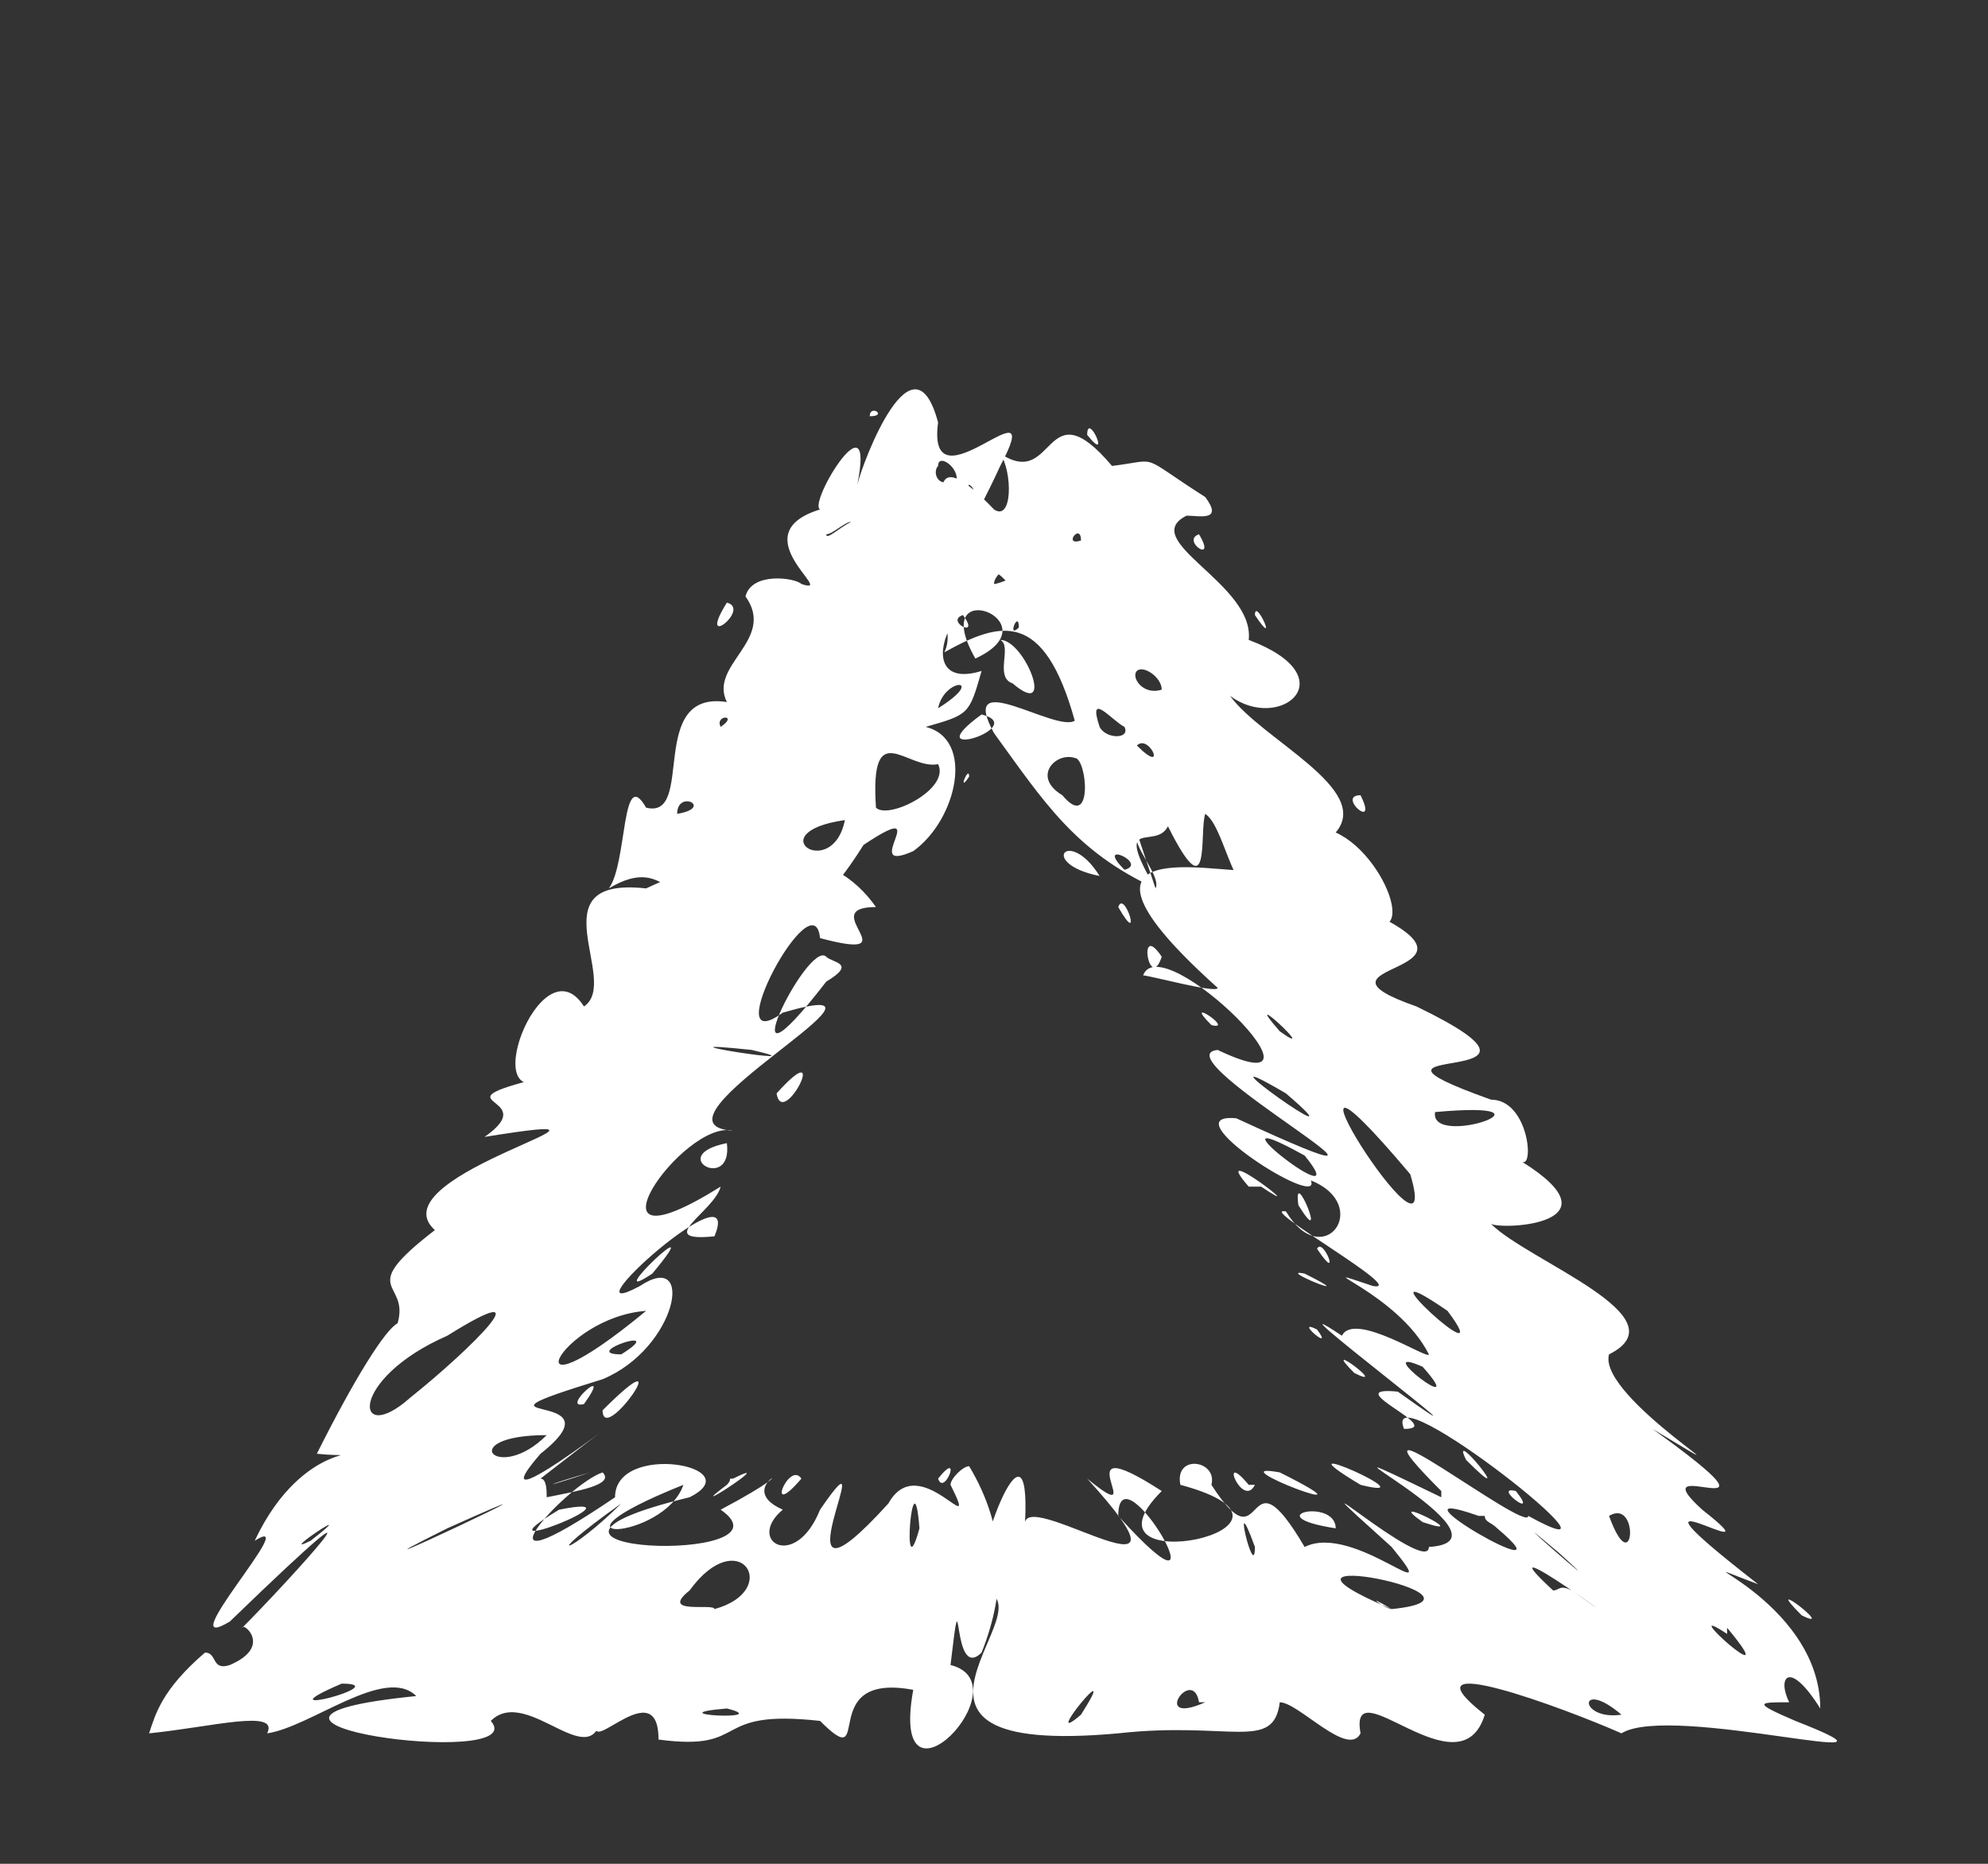 <?xml version="1.0" encoding="UTF-8" standalone="no"?><svg xmlns="http://www.w3.org/2000/svg" xmlns:xlink="http://www.w3.org/1999/xlink" clip-rule="evenodd" stroke-miterlimit="10" viewBox="0 0 32 30"><rect x="0" y="0" width="32" height="30" fill="#333333" stroke="none"/><desc>SVG generated by Keynote</desc><defs></defs><g transform="matrix(1.00, 0.00, -0.00, -1.00, 0.0, 30.0)"><path d="M 18.6 15.7 C 18.7 15.9 18.2 16.4 18.3 16.6 M 18.6 15.7 C 17.3 16.3 16.8 17.1 16.0 18.2 C 15.4 19.3 17.0 18.2 17.3 18.4 C 16.8 20.2 16.1 20.0 15.2 19.5 C 15.6 20.3 13.6 21.6 14.9 21.7 C 16.2 19.2 14.1 23.8 16.0 21.8 C 16.3 21.6 16.3 22.4 16.1 22.7 C 17.0 22.1 16.8 23.8 17.9 22.5 C 18.7 22.6 18.3 22.7 19.4 22.0 C 19.7 21.6 19.3 21.7 19.1 21.7 C 18.3 21.3 20.2 20.6 20.1 19.7 C 21.7 19.1 20.6 18.2 19.8 18.8 C 20.3 18.1 22.1 17.3 21.5 16.6 C 22.4 16.2 23.0 14.3 21.5 15.5 C 20.5 16.3 20.5 15.5 20.3 15.4 C 19.8 15.7 19.7 16.7 19.4 16.9 C 19.3 16.6 19.5 15.3 18.8 16.7 C 18.6 16.3 17.9 16.9 18.6 15.7 C 18.6 15.7 18.6 15.7 18.6 15.7 Z M 15.5 20.1 C 15.2 20.0 15.8 19.7 15.5 20.1 C 15.5 20.1 15.5 20.1 15.5 20.1 Z M 21.9 17.2 C 21.5 17.2 22.2 16.6 21.9 17.2 C 21.9 17.2 21.9 17.2 21.9 17.2 Z M 19.3 21.4 C 19.0 21.3 19.6 20.9 19.3 21.4 C 19.3 21.4 19.3 21.4 19.3 21.4 Z M 16.3 19.0 C 17.0 18.4 16.5 19.7 16.1 19.7 C 16.3 19.6 16.0 19.1 16.3 19.0 C 16.3 19.0 16.3 19.0 16.3 19.0 Z M 18.3 19.2 C 18.2 19.1 18.4 18.8 18.7 18.9 C 18.7 19.1 18.4 19.3 18.3 19.2 C 18.3 19.2 18.3 19.2 18.3 19.2 Z M 15.1 22.5 C 15.0 22.4 15.1 22.1 15.4 22.3 C 15.4 22.5 15.1 22.7 15.1 22.5 C 15.1 22.5 15.1 22.5 15.1 22.5 Z M 17.7 18.3 C 17.8 18.1 18.2 18.1 18.1 18.3 C 17.9 18.4 17.5 18.9 17.7 18.3 C 17.7 18.3 17.7 18.3 17.7 18.3 Z M 17.1 17.2 C 17.6 16.6 17.5 17.8 17.3 17.8 C 17.0 17.9 16.6 17.5 17.1 17.2 C 17.1 17.2 17.1 17.2 17.1 17.2 Z M 18.3 18.0 C 18.8 17.5 18.5 18.2 18.3 18.0 C 18.3 18.0 18.3 18.0 18.3 18.0 Z M 17.5 23.0 C 17.9 22.5 17.5 23.4 17.5 23.0 C 17.5 23.0 17.5 23.0 17.5 23.0 Z M 20.2 20.1 C 20.6 19.5 20.2 20.4 20.2 20.1 C 20.2 20.1 20.2 20.1 20.2 20.1 Z M 16.3 20.5 C 15.8 21.3 15.4 20.3 16.3 20.5 C 16.3 20.5 16.3 20.5 16.3 20.5 Z M 17.7 15.9 C 17.2 16.7 16.7 16.1 17.7 15.9 C 17.7 15.9 17.7 15.9 17.7 15.9 Z M 16.9 21.4 C 17.5 22.1 17.0 19.0 16.4 20.3 C 15.5 21.0 14.5 18.8 15.8 19.2 C 15.6 18.5 15.6 18.5 14.9 18.3 C 15.7 18.1 15.4 16.8 14.7 16.3 C 13.8 15.9 15.1 17.2 13.9 16.4 C 12.7 14.5 13.1 16.4 11.7 15.6 C 11.7 15.5 12.2 15.5 11.8 15.3 C 10.8 15.2 10.8 16.3 9.8 15.7 C 10.1 16.1 10.0 17.7 10.4 17.0 C 11.2 16.8 10.4 18.9 11.7 18.7 C 11.4 19.3 12.5 19.7 12.0 20.4 C 12.1 20.8 12.8 20.7 12.9 20.6 C 13.5 20.4 11.9 21.4 13.2 21.8 C 13.0 21.9 14.1 23.7 13.8 22.2 C 13.9 22.6 14.7 24.7 15.1 23.2 C 14.9 21.7 16.9 24.0 16.1 22.5 C 15.6 21.4 15.3 21.2 16.3 21.8 C 16.4 22.1 17.1 23.3 17.0 22.0 C 16.8 21.9 16.6 21.4 16.9 21.4 C 16.9 21.4 16.9 21.4 16.9 21.4 Z M 15.6 22.2 C 15.2 21.6 15.9 22.0 15.6 22.2 C 15.6 22.2 15.6 22.2 15.6 22.2 Z M 11.7 20.3 C 11.2 19.5 12.1 20.2 11.7 20.3 C 11.7 20.3 11.7 20.3 11.7 20.3 Z M 16.3 19.5 C 15.8 19.3 16.9 19.0 16.3 19.5 C 16.3 19.5 16.3 19.5 16.3 19.5 Z M 13.3 21.4 C 13.3 21.3 13.5 21.5 13.7 21.6 C 13.6 21.6 13.4 21.4 13.3 21.4 C 13.3 21.4 13.3 21.4 13.3 21.4 Z M 15.8 18.5 C 14.7 17.7 16.6 18.3 15.8 18.5 C 15.8 18.5 15.8 18.5 15.8 18.5 Z M 13.6 16.8 C 12.2 16.6 13.4 15.8 13.6 16.8 C 13.6 16.8 13.6 16.8 13.6 16.8 Z M 11.6 18.3 C 11.9 18.5 11.5 18.5 11.6 18.3 C 11.6 18.3 11.6 18.3 11.6 18.3 Z M 14.0 23.3 C 14.3 23.3 14.0 23.5 14.0 23.3 C 14.0 23.3 14.0 23.3 14.0 23.3 Z M 10.9 16.9 C 11.5 17.0 10.9 17.3 10.9 16.9 C 10.9 16.9 10.9 16.9 10.9 16.9 Z M 15.7 19.4 C 17.0 20.0 14.9 20.8 15.7 19.4 C 15.7 19.4 15.7 19.4 15.7 19.4 Z M 16.6 20.8 C 17.0 21.3 16.0 20.9 16.0 20.6 C 16.1 20.6 16.5 20.8 16.6 20.8 C 16.6 20.8 16.6 20.8 16.6 20.8 Z M 15.1 18.6 C 15.9 19.1 15.2 19.1 15.1 18.6 C 15.1 18.6 15.1 18.6 15.1 18.6 Z M 16.4 19.9 C 16.4 20.2 16.2 19.7 16.4 19.9 C 16.4 19.9 16.4 19.9 16.4 19.9 Z M 15.6 17.5 C 15.6 17.7 15.4 17.2 15.6 17.5 C 15.6 17.5 15.6 17.5 15.6 17.5 Z M 17.4 21.3 C 17.4 21.6 17.1 21.2 17.4 21.3 C 17.4 21.3 17.4 21.3 17.4 21.3 Z M 15.1 17.7 C 14.6 17.6 14.0 18.5 14.1 17.0 C 14.3 16.8 15.3 17.3 15.1 17.7 C 15.1 17.7 15.1 17.7 15.1 17.7 Z M 19.6 14.1 C 16.7 16.7 19.7 15.9 20.1 16.0 C 20.6 16.3 21.3 15.9 22.1 15.3 C 24.2 14.3 20.8 14.5 22.8 13.8 C 25.7 12.4 21.2 13.3 24.0 12.3 C 24.6 12.3 24.7 11.2 24.5 11.3 C 26.1 10.3 24.2 10.2 24.0 10.3 C 24.6 9.7 27.1 8.8 25.9 8.2 C 25.7 7.5 28.6 5.8 26.6 7.0 C 29.1 5.2 26.3 6.7 27.4 5.7 C 28.8 4.6 25.6 6.6 28.3 4.5 C 26.7 5.1 29.3 4.3 29.3 2.5 C 28.8 3.3 28.6 3.0 28.8 2.6 C 28.3 2.6 28.2 2.6 28.9 2.3 C 31.2 1.4 26.9 2.6 26.1 2.1 C 25.2 2.5 22.5 3.5 23.9 2.4 C 23.5 1.1 21.7 3.2 21.9 2.1 C 21.7 1.7 20.9 2.6 20.6 2.6 C 20.5 1.8 19.8 2.3 18.0 2.1 C 13.6 1.7 17.0 4.2 15.8 4.4 C 15.6 4.8 16.6 7.5 16.5 5.5 C 16.6 6.0 19.5 4.0 17.5 6.2 C 18.6 5.3 17.0 7.1 18.7 6.0 C 17.2 4.5 21.6 5.4 19.0 6.1 C 18.9 6.6 19.6 6.5 19.5 6.1 C 20.4 4.7 20.0 6.8 21.0 5.1 C 21.8 5.5 23.3 4.0 22.4 5.1 C 20.4 6.9 23.0 4.6 23.0 5.1 C 24.6 5.2 20.3 7.3 23.2 5.9 C 23.2 5.9 23.2 5.9 23.2 6.0 C 21.4 7.8 24.6 5.3 24.6 5.6 C 26.6 4.5 22.2 8.0 22.6 7.0 C 23.3 7.0 21.5 7.7 22.5 7.6 C 24.6 6.1 20.1 9.5 21.6 8.5 C 21.8 8.9 23.0 8.1 23.0 8.2 C 22.5 9.2 20.9 9.7 22.1 9.3 C 22.7 9.2 20.2 10.6 20.7 10.5 C 21.3 9.5 22.1 10.6 21.1 11.0 C 21.3 10.5 18.8 12.1 19.9 12.0 C 23.8 10.2 18.6 13.0 19.6 13.1 C 21.7 12.1 18.7 15.1 18.4 14.3 C 18.5 14.3 19.6 14.0 19.6 14.1 M 20.9 10.6 C 21.4 9.8 20.8 11.3 20.9 10.6 M 20.3 10.9 C 21.2 10.3 19.4 11.7 20.1 10.9 C 20.1 10.9 20.2 10.9 20.3 10.9 M 21.8 7.9 C 22.4 7.6 21.2 8.5 21.8 7.9 M 23.6 6.5 C 24.5 5.6 23.3 7.1 23.6 6.5 M 18.0 5.6 C 19.9 3.5 18.0 6.8 18.0 5.6 M 21.9 6.1 C 23.1 5.8 20.4 7.0 21.9 6.1 M 22.9 5.5 C 23.8 5.2 22.2 6.0 22.9 5.5 M 19.3 5.6 C 19.2 5.6 19.2 5.6 19.3 5.6 C 19.3 5.6 19.3 5.6 19.3 5.6 Z M 17.2 5.6 C 17.2 5.6 17.2 5.6 17.2 5.6 C 17.2 5.6 17.2 5.6 17.2 5.6 Z M 21.5 5.4 C 21.5 5.9 20.2 5.6 21.5 5.4 C 21.5 5.4 21.5 5.4 21.5 5.4 Z M 19.8 2.3 C 19.8 2.3 19.8 2.3 19.8 2.3 C 19.8 2.3 19.8 2.3 19.8 2.3 Z M 21.9 10.7 C 21.9 10.7 21.9 10.7 21.9 10.7 C 21.9 10.7 21.9 10.7 21.9 10.7 Z M 19.5 13.5 C 19.9 13.4 19.0 14.0 19.5 13.5 C 19.5 13.5 19.5 13.5 19.5 13.5 Z M 21.4 15.1 C 21.5 15.1 21.5 15.1 21.4 15.1 C 21.4 15.1 21.4 15.1 21.4 15.1 Z M 23.0 11.1 C 23.0 11.1 23.0 11.1 23.0 11.1 C 23.0 11.1 23.0 11.1 23.0 11.1 Z M 21.0 11.4 C 19.2 12.4 21.9 10.3 21.0 11.4 C 21.0 11.4 21.0 11.4 21.0 11.4 Z M 26.1 2.4 C 25.4 3.0 25.4 2.3 26.1 2.4 C 26.1 2.4 26.1 2.4 26.1 2.4 Z M 24.4 6.0 C 24.0 6.1 24.8 5.5 24.4 6.0 C 24.4 6.0 24.4 6.0 24.4 6.0 Z M 21.2 8.6 C 20.8 8.8 21.5 8.2 21.2 8.6 C 21.2 8.6 21.2 8.6 21.2 8.6 Z M 19.1 13.6 C 19.0 13.6 19.0 13.6 19.1 13.6 C 19.1 13.6 19.1 13.6 19.1 13.6 Z M 20.7 12.4 C 19.0 13.4 22.1 11.2 20.7 12.4 C 20.7 12.4 20.7 12.4 20.7 12.4 Z M 20.6 13.4 C 21.3 12.9 19.9 14.2 20.6 13.4 M 23.1 12.1 C 23.0 11.5 25.3 12.3 23.1 12.1 C 23.1 12.1 23.1 12.1 23.1 12.1 Z M 26.2 7.3 C 26.3 7.3 26.3 7.3 26.2 7.3 C 26.2 7.3 26.2 7.3 26.2 7.3 Z M 21.2 9.9 C 21.6 9.3 21.3 10.1 21.2 9.9 C 21.2 9.9 21.2 9.9 21.2 9.9 Z M 18.0 15.4 C 18.4 14.7 18.1 15.7 18.0 15.4 C 18.0 15.4 18.0 15.4 18.0 15.4 Z M 25.9 5.6 C 26.3 4.5 26.4 5.9 25.9 5.6 C 25.9 5.6 25.9 5.6 25.9 5.6 Z M 22.4 5.0 C 22.4 4.9 22.4 4.9 22.4 5.0 C 22.4 5.0 22.4 5.0 22.4 5.0 Z M 21.1 5.4 C 21.1 5.4 21.1 5.4 21.1 5.4 C 21.1 5.4 21.1 5.4 21.1 5.4 Z M 18.6 4.3 C 18.5 4.2 18.5 4.2 18.6 4.3 C 18.6 4.3 18.6 4.3 18.6 4.3 Z M 20.0 6.0 C 20.0 5.9 20.0 5.9 20.0 6.0 C 20.0 6.0 20.0 6.0 20.0 6.0 Z M 18.3 5.7 C 18.2 5.6 18.2 5.6 18.3 5.7 C 18.3 5.7 18.3 5.7 18.3 5.7 Z M 18.0 6.6 C 18.0 6.6 18.0 6.6 18.0 6.6 C 18.0 6.6 18.0 6.6 18.0 6.6 Z M 28.7 1.8 C 28.7 1.8 28.7 1.8 28.7 1.8 C 28.7 1.8 28.7 1.8 28.7 1.8 Z M 19.2 12.6 C 19.3 12.5 19.3 12.5 19.2 12.6 C 19.2 12.6 19.2 12.6 19.2 12.6 Z M 18.6 5.2 C 18.6 5.2 18.6 5.2 18.6 5.2 C 18.6 5.2 18.6 5.2 18.6 5.2 Z M 25.3 4.4 C 26.7 3.4 23.7 5.6 25.0 4.4 C 25.1 4.4 25.1 4.5 25.3 4.4 M 26.7 2.8 C 26.7 2.8 26.7 2.8 26.7 2.8 C 26.7 2.8 26.7 2.8 26.7 2.8 Z M 28.6 3.7 C 28.6 3.7 28.6 3.7 28.6 3.7 C 28.6 3.7 28.6 3.7 28.6 3.7 Z M 20.1 6.1 C 19.6 6.7 20.0 5.7 20.2 6.1 M 19.3 2.6 C 19.2 3.2 18.5 2.2 19.4 2.6 M 18.1 16.0 C 18.5 16.1 17.6 16.5 18.1 16.0 M 29.0 4.0 C 29.6 3.7 28.3 4.7 29.0 4.0 M 27.8 3.7 C 26.9 4.3 28.8 2.6 27.8 3.8 M 21.7 2.7 C 21.7 2.7 21.7 2.7 21.7 2.7 C 21.7 2.7 21.7 2.7 21.7 2.7 Z M 21.9 8.9 C 21.9 8.8 21.9 8.8 21.9 8.9 C 21.9 8.9 21.9 8.9 21.9 8.9 Z M 25.1 5.0 C 23.8 6.1 26.2 4.0 25.1 5.0 M 23.3 8.9 C 21.7 10.0 24.2 7.7 23.3 8.9 M 17.4 2.4 C 18.1 3.5 16.7 1.8 17.4 2.4 M 20.2 5.1 C 19.8 6.2 20.2 4.5 20.2 5.1 M 22.9 8.0 C 22.0 8.4 23.7 7.1 22.9 8.0 M 18.7 14.6 C 18.3 15.2 18.5 14.0 18.7 14.6 M 24.1 2.6 C 24.1 2.6 24.1 2.6 24.1 2.6 C 24.1 2.6 24.1 2.6 24.1 2.6 Z M 25.2 11.1 C 25.3 11.1 25.3 11.1 25.2 11.1 C 25.2 11.1 25.2 11.1 25.2 11.1 Z M 16.1 6.0 C 16.1 5.9 16.1 5.9 16.1 6.0 C 16.1 6.0 16.1 6.0 16.1 6.0 Z M 21.1 4.6 C 21.1 4.6 21.1 4.6 21.1 4.6 C 21.1 4.6 21.1 4.6 21.1 4.6 Z M 17.1 6.1 C 17.1 6.0 17.1 6.0 17.1 6.1 C 17.1 6.1 17.1 6.1 17.1 6.1 Z M 24.4 3.8 C 24.4 3.8 24.4 3.8 24.4 3.8 C 24.4 3.8 24.4 3.8 24.4 3.8 Z M 21.1 6.5 C 21.2 6.5 21.2 6.5 21.1 6.5 C 21.1 6.5 21.1 6.5 21.1 6.5 Z M 23.7 6.1 C 23.8 6.1 23.8 6.1 23.7 6.1 C 23.7 6.1 23.7 6.1 23.7 6.1 Z M 20.6 6.3 C 19.5 6.5 22.4 5.4 20.6 6.3 C 20.6 6.3 20.6 6.3 20.6 6.3 Z M 26.9 3.6 C 26.9 3.6 26.9 3.6 26.9 3.6 C 26.9 3.6 26.9 3.6 26.9 3.6 Z M 23.9 5.6 C 23.8 5.6 23.8 5.6 23.8 5.6 C 22.1 6.2 25.4 4.3 24.1 5.4 C 24.0 5.5 23.9 5.5 23.9 5.6 M 21.0 9.5 C 20.5 9.6 22.0 9.0 21.0 9.5 M 25.5 8.8 C 25.6 8.8 25.6 8.8 25.5 8.8 C 25.5 8.8 25.5 8.8 25.5 8.8 Z M 25.3 8.5 C 25.4 8.4 25.4 8.4 25.3 8.5 C 25.3 8.5 25.3 8.5 25.3 8.5 Z M 20.3 10.5 C 20.4 10.4 20.4 10.4 20.3 10.5 C 20.3 10.5 20.3 10.5 20.3 10.5 Z M 26.9 7.8 C 26.9 7.7 26.9 7.7 26.9 7.8 C 26.9 7.8 26.9 7.8 26.9 7.8 Z M 21.6 6.5 C 21.6 6.5 21.6 6.5 21.6 6.5 C 21.6 6.5 21.6 6.5 21.6 6.5 Z M 16.5 6.5 C 16.5 6.5 16.5 6.5 16.5 6.5 C 16.5 6.5 16.5 6.5 16.5 6.5 Z M 22.4 13.8 C 22.5 13.7 22.5 13.7 22.4 13.8 C 22.4 13.8 22.4 13.8 22.4 13.8 Z M 22.5 5.4 C 22.6 5.3 22.6 5.3 22.5 5.4 C 22.5 5.4 22.5 5.4 22.5 5.4 Z M 24.6 10.0 C 24.7 10.0 24.7 10.0 24.6 10.0 C 24.6 10.0 24.6 10.0 24.6 10.0 Z M 22.6 5.6 C 22.6 5.6 22.6 5.6 22.6 5.6 C 22.6 5.6 22.6 5.6 22.6 5.6 Z M 24.7 2.4 C 24.7 2.4 24.7 2.4 24.7 2.4 C 24.7 2.4 24.7 2.4 24.7 2.4 Z M 23.0 1.8 C 22.9 1.8 22.9 1.8 23.0 1.8 C 23.0 1.8 23.0 1.8 23.0 1.8 Z M 22.7 4.3 C 22.7 4.3 22.7 4.3 22.7 4.3 C 22.7 4.3 22.7 4.3 22.7 4.3 Z M 22.7 11.1 C 20.0 14.3 23.3 9.1 22.7 11.1 M 22.4 4.1 C 24.4 4.3 19.8 5.2 22.4 4.1 C 21.9 4.4 22.3 4.1 22.4 4.1 M 15.6 6.4 C 16.2 5.4 16.2 4.4 15.8 3.4 C 15.3 2.9 15.5 4.9 15.3 3.2 C 16.5 2.9 14.3 0.6 14.7 2.8 C 13.1 3.1 14.1 1.4 13.2 2.3 C 11.4 2.5 12.1 1.8 10.6 2.0 C 10.6 3.2 9.2 1.4 9.7 2.5 C 9.6 1.3 8.5 2.9 7.9 2.3 C 8.6 1.5 2.7 2.3 6.7 2.7 C 6.2 3.2 5.0 2.2 4.3 2.1 C 4.5 2.5 3.4 2.2 2.4 2.1 C 2.5 2.4 2.6 2.8 3.3 3.4 C 3.5 3.4 3.4 3.1 3.7 3.2 C 4.4 3.5 3.9 3.9 3.9 3.8 C 4.6 4.5 6.7 6.8 3.7 3.9 C 2.7 3.3 4.9 5.7 4.1 5.2 C 4.9 6.9 6.1 6.5 5.1 6.6 C 5.7 7.8 6.2 8.6 6.4 8.7 C 6.6 9.4 5.7 9.2 7.0 10.2 C 6.0 11.1 10.9 12.2 7.8 11.7 C 8.8 12.4 6.8 12.2 8.9 12.7 C 7.6 11.9 8.7 14.9 9.4 13.8 C 10.0 14.2 8.6 15.9 10.4 15.7 C 12.1 16.5 13.4 16.4 14.1 15.4 C 13.1 15.4 14.7 14.5 13.2 14.9 C 13.1 15.9 11.5 12.9 12.6 13.7 C 15.0 14.4 10.2 11.9 11.8 11.8 C 11.0 12.0 9.2 9.4 11.6 10.9 C 11.5 10.5 10.5 10.0 11.5 10.1 C 12.0 11.3 9.0 8.6 10.3 9.3 C 11.2 9.9 10.9 8.3 9.7 7.8 C 7.1 7.0 10.1 7.7 8.7 6.6 C 7.4 5.1 11.4 8.3 8.7 6.2 C 8.8 6.2 8.8 6.0 8.8 5.9 C 9.3 6.0 9.9 6.1 9.7 6.3 C 9.1 6.1 7.4 4.2 9.9 5.9 C 9.9 6.8 12.1 6.4 11.1 5.9 C 7.4 5.0 12.9 4.8 11.6 5.7 C 13.3 6.6 11.7 6.1 12.6 5.7 C 12.0 5.2 12.8 4.7 13.2 5.7 C 14.3 7.3 12.3 3.6 14.3 5.8 C 14.8 6.7 15.8 5.1 15.3 6.1 C 15.3 6.2 15.5 6.4 15.6 6.4 M 15.1 6.2 C 15.2 5.9 15.5 6.7 15.1 6.2 M 15.3 5.9 C 15.3 5.9 15.3 5.9 15.3 5.9 C 15.3 5.9 15.3 5.9 15.3 5.9 Z M 12.7 5.6 C 12.8 5.7 12.8 5.7 12.7 5.6 C 12.7 5.6 12.7 5.6 12.7 5.6 Z M 6.1 1.7 C 6.2 1.7 6.2 1.7 6.1 1.7 C 6.1 1.7 6.1 1.7 6.1 1.7 Z M 10.9 5.6 C 11.0 5.6 11.0 5.6 10.9 5.6 C 10.9 5.6 10.9 5.6 10.9 5.6 Z M 13.5 5.4 C 13.5 5.4 13.5 5.4 13.5 5.4 C 13.5 5.4 13.5 5.4 13.5 5.4 Z M 11.7 6.1 C 10.9 5.5 12.6 6.6 11.8 6.2 C 11.7 6.2 11.8 6.2 11.7 6.1 M 10.1 6.4 C 10.0 6.3 10.0 6.3 10.1 6.4 M 5.0 7.6 C 4.9 7.5 4.9 7.5 5.0 7.6 M 12.0 10.9 C 11.9 10.9 11.9 10.9 12.0 10.9 M 9.4 7.4 C 9.9 8.1 9.0 7.3 9.4 7.4 M 12.5 12.4 C 12.6 11.8 13.4 13.4 12.5 12.4 M 13.4 13.4 C 13.3 13.4 13.3 13.4 13.4 13.4 M 11.1 9.5 C 11.0 9.5 11.0 9.5 11.1 9.5 C 11.1 9.5 11.1 9.5 11.1 9.5 Z M 9.7 7.3 C 9.7 6.7 11.0 8.6 9.7 7.3 M 12.9 6.2 C 12.7 6.5 12.3 5.5 12.9 6.2 M 13.5 5.9 C 13.5 5.9 13.5 5.9 13.5 5.9 C 13.5 5.9 13.5 5.9 13.5 5.9 Z M 11.8 11.1 C 11.8 11.1 11.8 11.1 11.8 11.1 C 11.8 11.1 11.8 11.1 11.8 11.1 Z M 12.5 12.1 C 12.4 12.1 12.4 12.1 12.5 12.1 C 12.5 12.1 12.5 12.1 12.5 12.1 Z M 7.7 12.3 C 7.6 12.3 7.6 12.3 7.7 12.3 C 7.7 12.3 7.7 12.3 7.7 12.3 Z M 11.5 4.1 C 12.6 4.4 11.9 5.5 11.1 4.4 C 10.6 4.0 11.5 4.2 11.5 4.1 M 7.2 5.4 C 4.8 4.2 10.1 6.7 7.2 5.4 M 12.1 13.1 C 10.2 13.3 13.4 12.8 12.1 13.1 M 13.3 14.6 C 13.0 14.9 11.6 12.0 13.3 14.2 C 13.8 14.5 13.4 14.5 13.3 14.6 M 9.0 5.7 C 7.5 4.8 10.5 6.0 9.0 5.7 M 6.6 7.5 C 7.6 8.3 8.8 9.5 7.2 8.5 C 5.6 7.8 5.7 6.7 6.6 7.5 M 14.8 5.4 C 14.7 6.7 14.5 4.3 14.8 5.4 M 12.0 5.3 C 12.0 5.3 12.0 5.3 12.0 5.3 C 12.0 5.3 12.0 5.3 12.0 5.3 Z M 11.1 5.5 C 11.0 5.4 11.0 5.4 11.1 5.5 M 14.7 6.5 C 14.7 6.4 14.7 6.4 14.7 6.5 M 8.6 8.4 C 8.5 8.4 8.5 8.4 8.6 8.4 M 8.8 6.9 C 7.3 6.9 8.0 6.1 8.8 6.9 M 5.5 2.9 C 4.1 2.3 6.4 2.9 5.5 2.9 M 10.4 8.9 C 9.0 8.8 8.1 7.0 10.4 8.9 M 8.7 6.5 C 8.7 6.5 8.7 6.5 8.7 6.5 C 8.7 6.5 8.7 6.5 8.7 6.5 Z M 6.6 7.7 C 6.5 7.7 6.5 7.7 6.6 7.7 C 6.6 7.7 6.6 7.7 6.6 7.7 Z M 6.9 8.2 C 6.8 8.1 6.8 8.1 6.9 8.2 C 6.9 8.2 6.9 8.2 6.9 8.2 Z M 11.1 9.9 C 11.0 9.8 11.0 9.8 11.1 9.9 C 11.1 9.9 11.1 9.9 11.1 9.9 Z M 11.7 2.5 C 10.5 2.4 12.5 2.3 11.7 2.5 C 11.7 2.5 11.7 2.5 11.7 2.5 Z M 11.0 6.1 C 8.5 5.1 10.7 5.2 11.0 6.1 C 11.0 6.1 11.0 6.1 11.0 6.1 Z M 7.4 4.5 C 7.3 4.4 7.3 4.4 7.4 4.5 C 7.4 4.5 7.4 4.5 7.4 4.5 Z M 11.4 9.1 C 11.3 9.0 11.3 9.0 11.4 9.1 C 11.4 9.1 11.4 9.1 11.4 9.1 Z M 11.0 2.3 C 11.0 2.3 11.0 2.3 11.0 2.3 C 11.0 2.3 11.0 2.3 11.0 2.3 Z M 11.2 11.5 C 11.1 11.5 11.1 11.5 11.2 11.5 C 11.2 11.5 11.2 11.5 11.2 11.5 Z M 5.0 5.2 C 5.9 5.9 4.4 4.9 5.0 5.2 C 5.0 5.2 5.0 5.2 5.0 5.2 Z M 5.7 6.5 C 5.7 6.6 5.7 6.6 5.7 6.5 C 5.7 6.5 5.7 6.5 5.7 6.5 Z M 13.6 13.6 C 13.6 13.7 13.6 13.7 13.6 13.6 C 13.6 13.6 13.6 13.6 13.6 13.6 Z M 5.9 9.3 C 5.9 9.4 5.9 9.4 5.9 9.3 C 5.9 9.3 5.9 9.3 5.9 9.3 Z M 8.5 11.2 C 8.4 11.1 8.4 11.1 8.5 11.2 C 8.5 11.2 8.5 11.2 8.5 11.2 Z M 10.5 9.5 C 11.5 10.7 9.6 8.9 10.5 9.5 C 10.5 9.5 10.5 9.5 10.5 9.5 Z M 10.7 14.5 C 10.6 14.5 10.6 14.5 10.7 14.5 C 10.7 14.5 10.7 14.5 10.7 14.5 Z M 13.1 15.4 C 13.0 15.4 13.0 15.4 13.1 15.4 C 13.1 15.4 13.1 15.4 13.1 15.4 Z M 14.3 15.8 C 14.2 15.8 14.2 15.8 14.3 15.8 C 14.3 15.8 14.3 15.8 14.3 15.8 Z M 9.3 3.7 C 9.4 3.7 9.4 3.7 9.3 3.7 C 9.3 3.7 9.3 3.7 9.3 3.7 Z M 12.4 6.4 C 12.5 6.4 12.5 6.4 12.4 6.4 C 12.4 6.4 12.4 6.4 12.4 6.4 Z M 11.4 6.5 C 11.5 6.6 11.5 6.6 11.4 6.5 C 11.4 6.5 11.4 6.5 11.4 6.5 Z M 8.0 2.0 C 8.1 2.1 8.1 2.1 8.0 2.0 C 8.0 2.0 8.0 2.0 8.0 2.0 Z M 7.5 6.8 C 7.6 6.8 7.6 6.8 7.5 6.8 C 7.5 6.8 7.5 6.8 7.5 6.8 Z M 6.1 6.5 C 6.2 6.5 6.2 6.5 6.1 6.5 C 6.1 6.5 6.1 6.5 6.1 6.5 Z M 2.9 3.7 C 3.0 3.7 3.0 3.7 2.9 3.7 C 2.9 3.7 2.9 3.7 2.9 3.7 Z M 4.9 6.3 C 4.9 6.3 4.9 6.3 4.9 6.3 C 4.9 6.3 4.9 6.3 4.9 6.3 Z M 14.4 2.5 C 14.4 2.5 14.4 2.5 14.4 2.5 C 14.4 2.5 14.4 2.5 14.4 2.5 Z M 15.0 4.6 C 15.0 4.6 15.0 4.6 15.0 4.6 C 15.0 4.6 15.0 4.6 15.0 4.6 Z M 10.0 8.2 C 10.8 8.7 9.3 8.2 10.0 8.2 M 8.4 5.9 C 8.4 5.8 8.4 5.8 8.4 5.9 C 8.4 5.9 8.4 5.9 8.4 5.9 Z M 11.7 11.6 C 10.7 11.4 11.8 10.8 11.7 11.6 C 11.7 11.6 11.7 11.6 11.7 11.6 Z M 6.0 8.4 C 6.0 8.4 6.0 8.4 6.0 8.4 C 6.0 8.4 6.0 8.4 6.0 8.4 Z M 6.9 9.3 C 6.8 9.3 6.8 9.3 6.9 9.3 C 6.9 9.3 6.9 9.3 6.9 9.3 Z M 11.8 13.7 C 11.8 13.8 11.8 13.8 11.8 13.7 M 9.6 6.4 C 9.5 6.3 9.5 6.3 9.5 6.3 C 8.6 6.0 8.8 6.1 9.5 6.3 C 9.5 6.3 9.5 6.3 9.6 6.4 M 12.0 12.2 C 12.0 12.2 12.0 12.2 12.0 12.2 C 12.0 12.2 12.0 12.2 12.0 12.2 Z M 12.8 14.5 C 12.7 14.5 12.7 14.5 12.8 14.5 C 12.8 14.5 12.8 14.5 12.8 14.5 Z M 10.0 5.8 C 8.6 4.8 9.2 5.0 10.0 5.8 M 13.7 5.5 C 13.7 5.4 13.7 5.4 13.7 5.5 C 13.7 5.5 13.7 5.5 13.7 5.5 Z M 13.7 5.5 " fill="#FEFFFE"></path></g></svg>